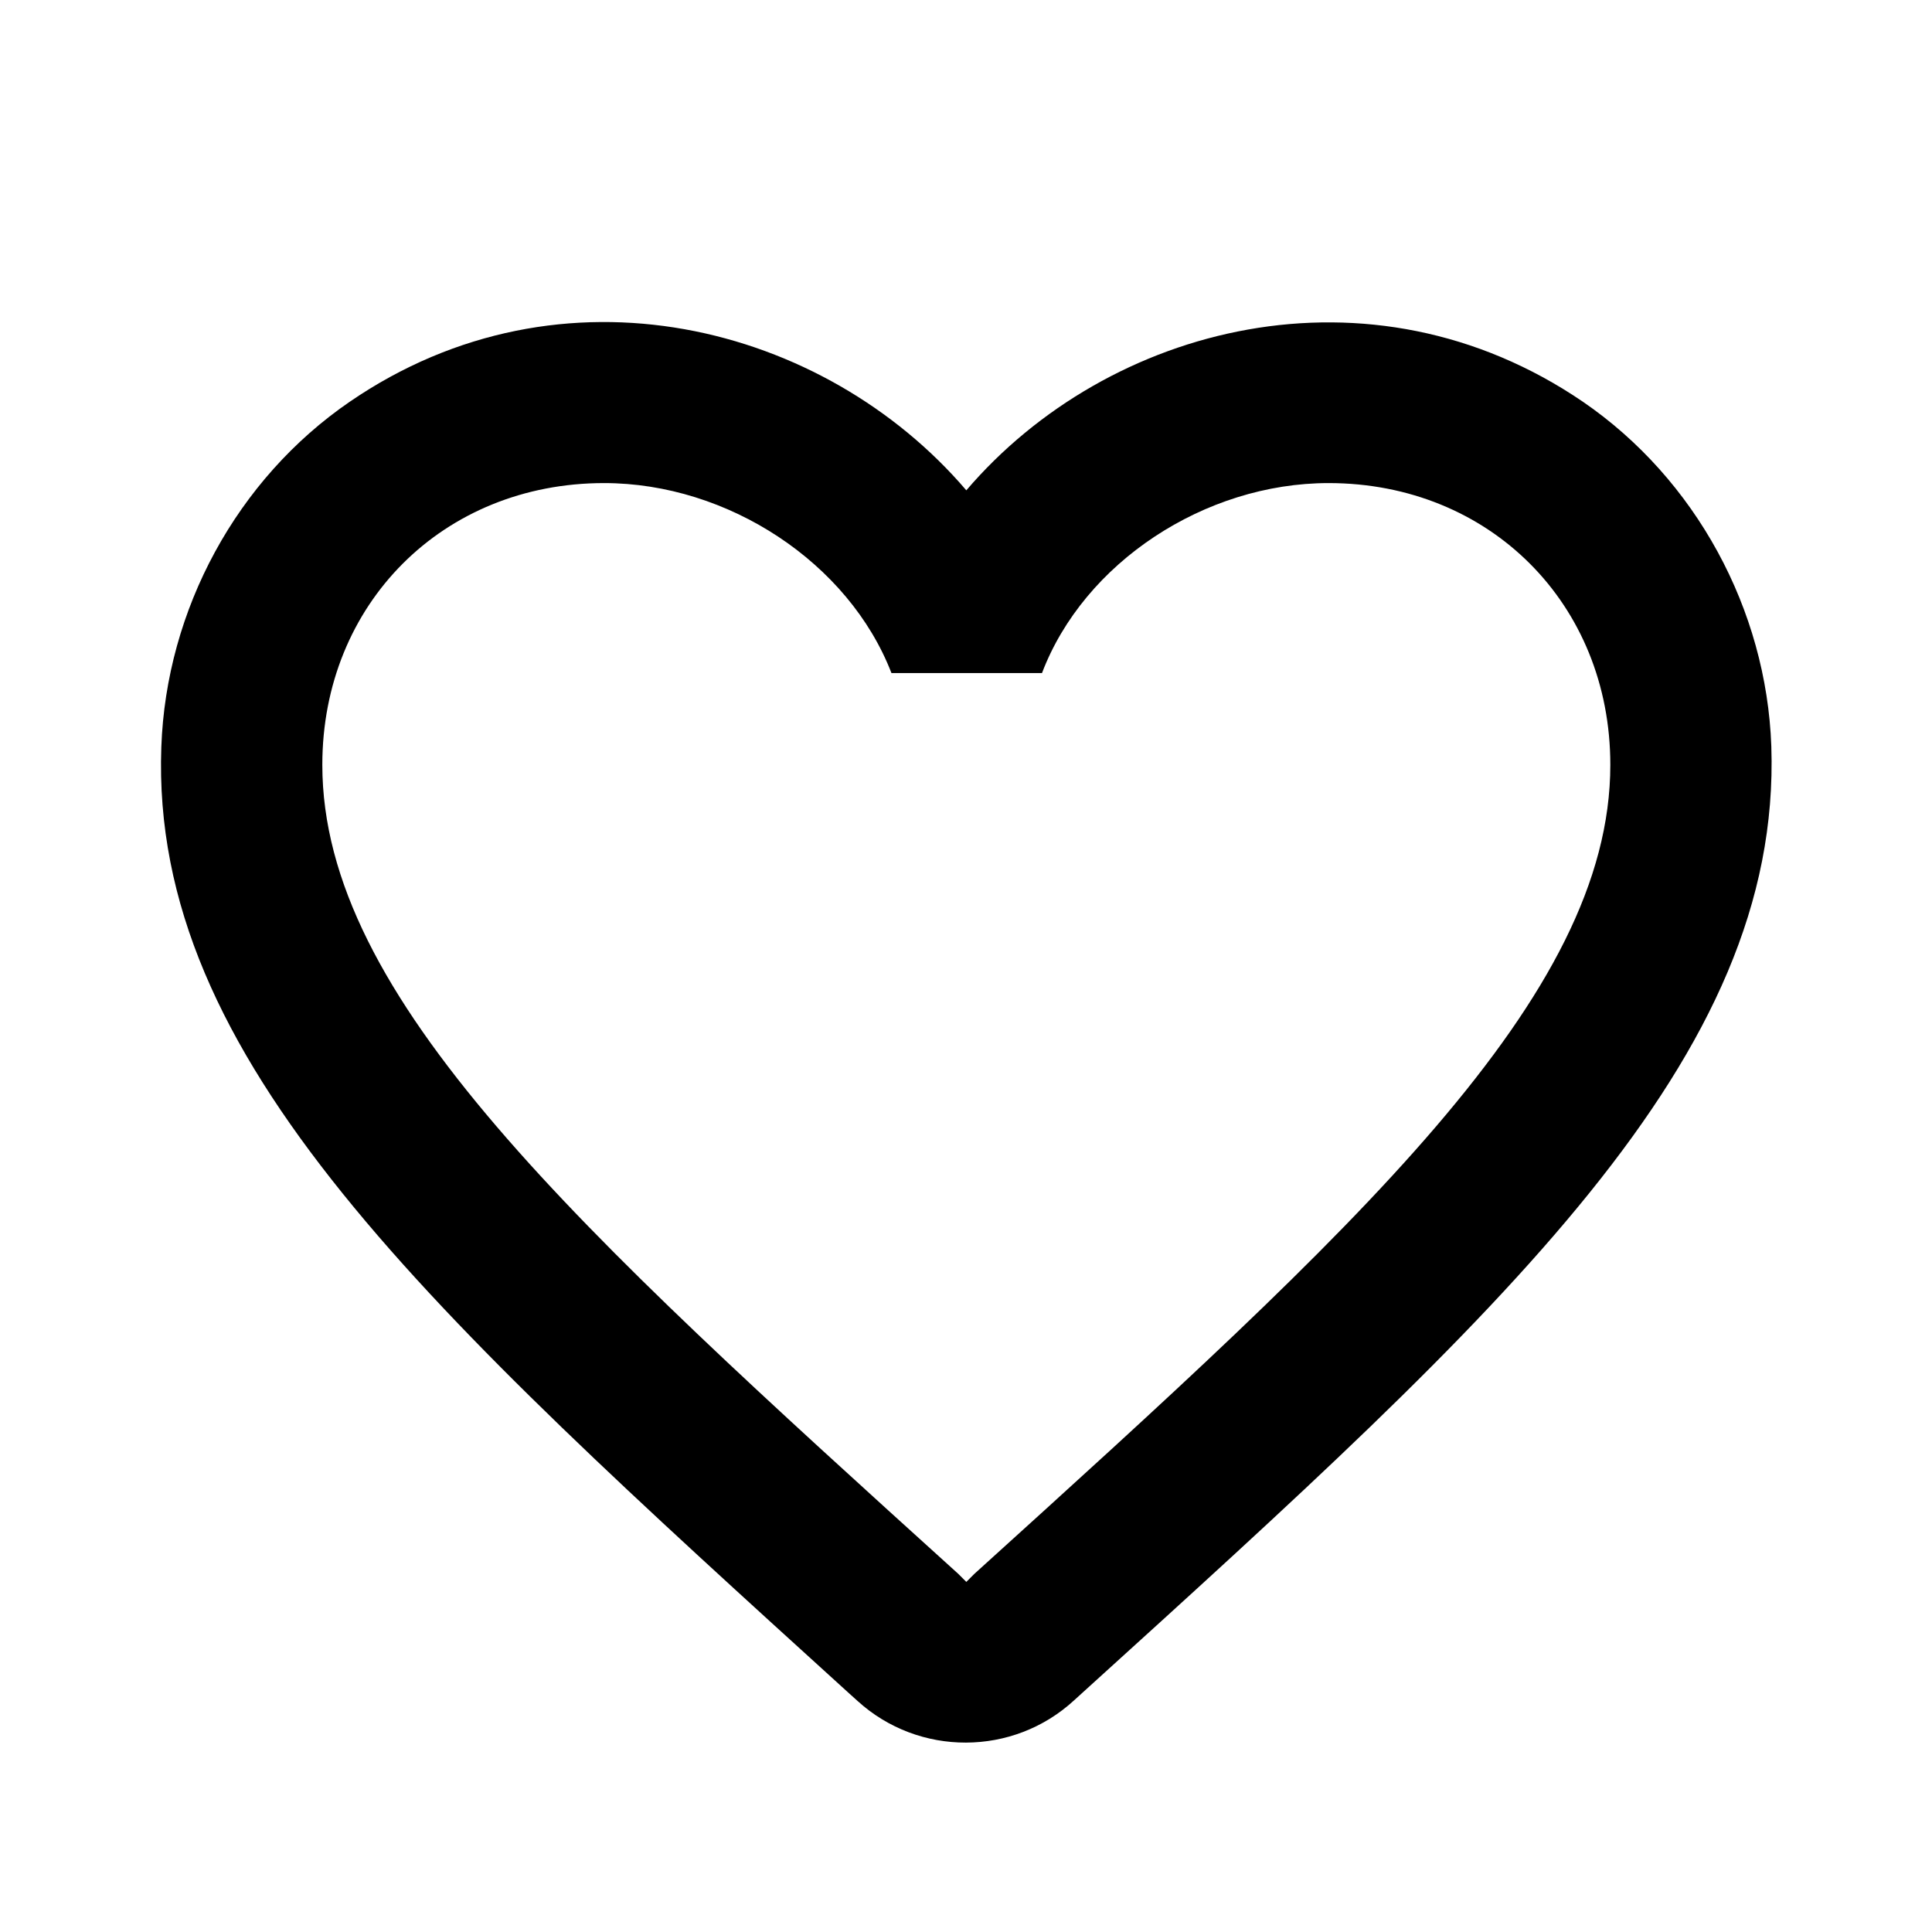 <svg width="24" height="24" viewBox="0 0 24 24" fill="none" xmlns="http://www.w3.org/2000/svg">
<path fill-rule="evenodd" clip-rule="evenodd" d="M19.664 4.991C17.024 3.191 13.764 4.031 12.004 6.091C10.244 4.031 6.984 3.181 4.344 4.991C2.944 5.951 2.064 7.571 2.004 9.281C1.864 13.161 5.304 16.271 10.554 21.041L10.654 21.131C11.414 21.821 12.584 21.821 13.344 21.121L13.454 21.021C18.704 16.261 22.134 13.151 22.004 9.271C21.944 7.571 21.064 5.951 19.664 4.991ZM12.104 19.551L12.004 19.651L11.904 19.551C7.144 15.241 4.004 12.391 4.004 9.501C4.004 7.501 5.504 6.001 7.504 6.001C9.044 6.001 10.544 6.991 11.074 8.361H12.944C13.464 6.991 14.964 6.001 16.504 6.001C18.504 6.001 20.004 7.501 20.004 9.501C20.004 12.391 16.864 15.241 12.104 19.551Z" fill="black"/>
</svg>
